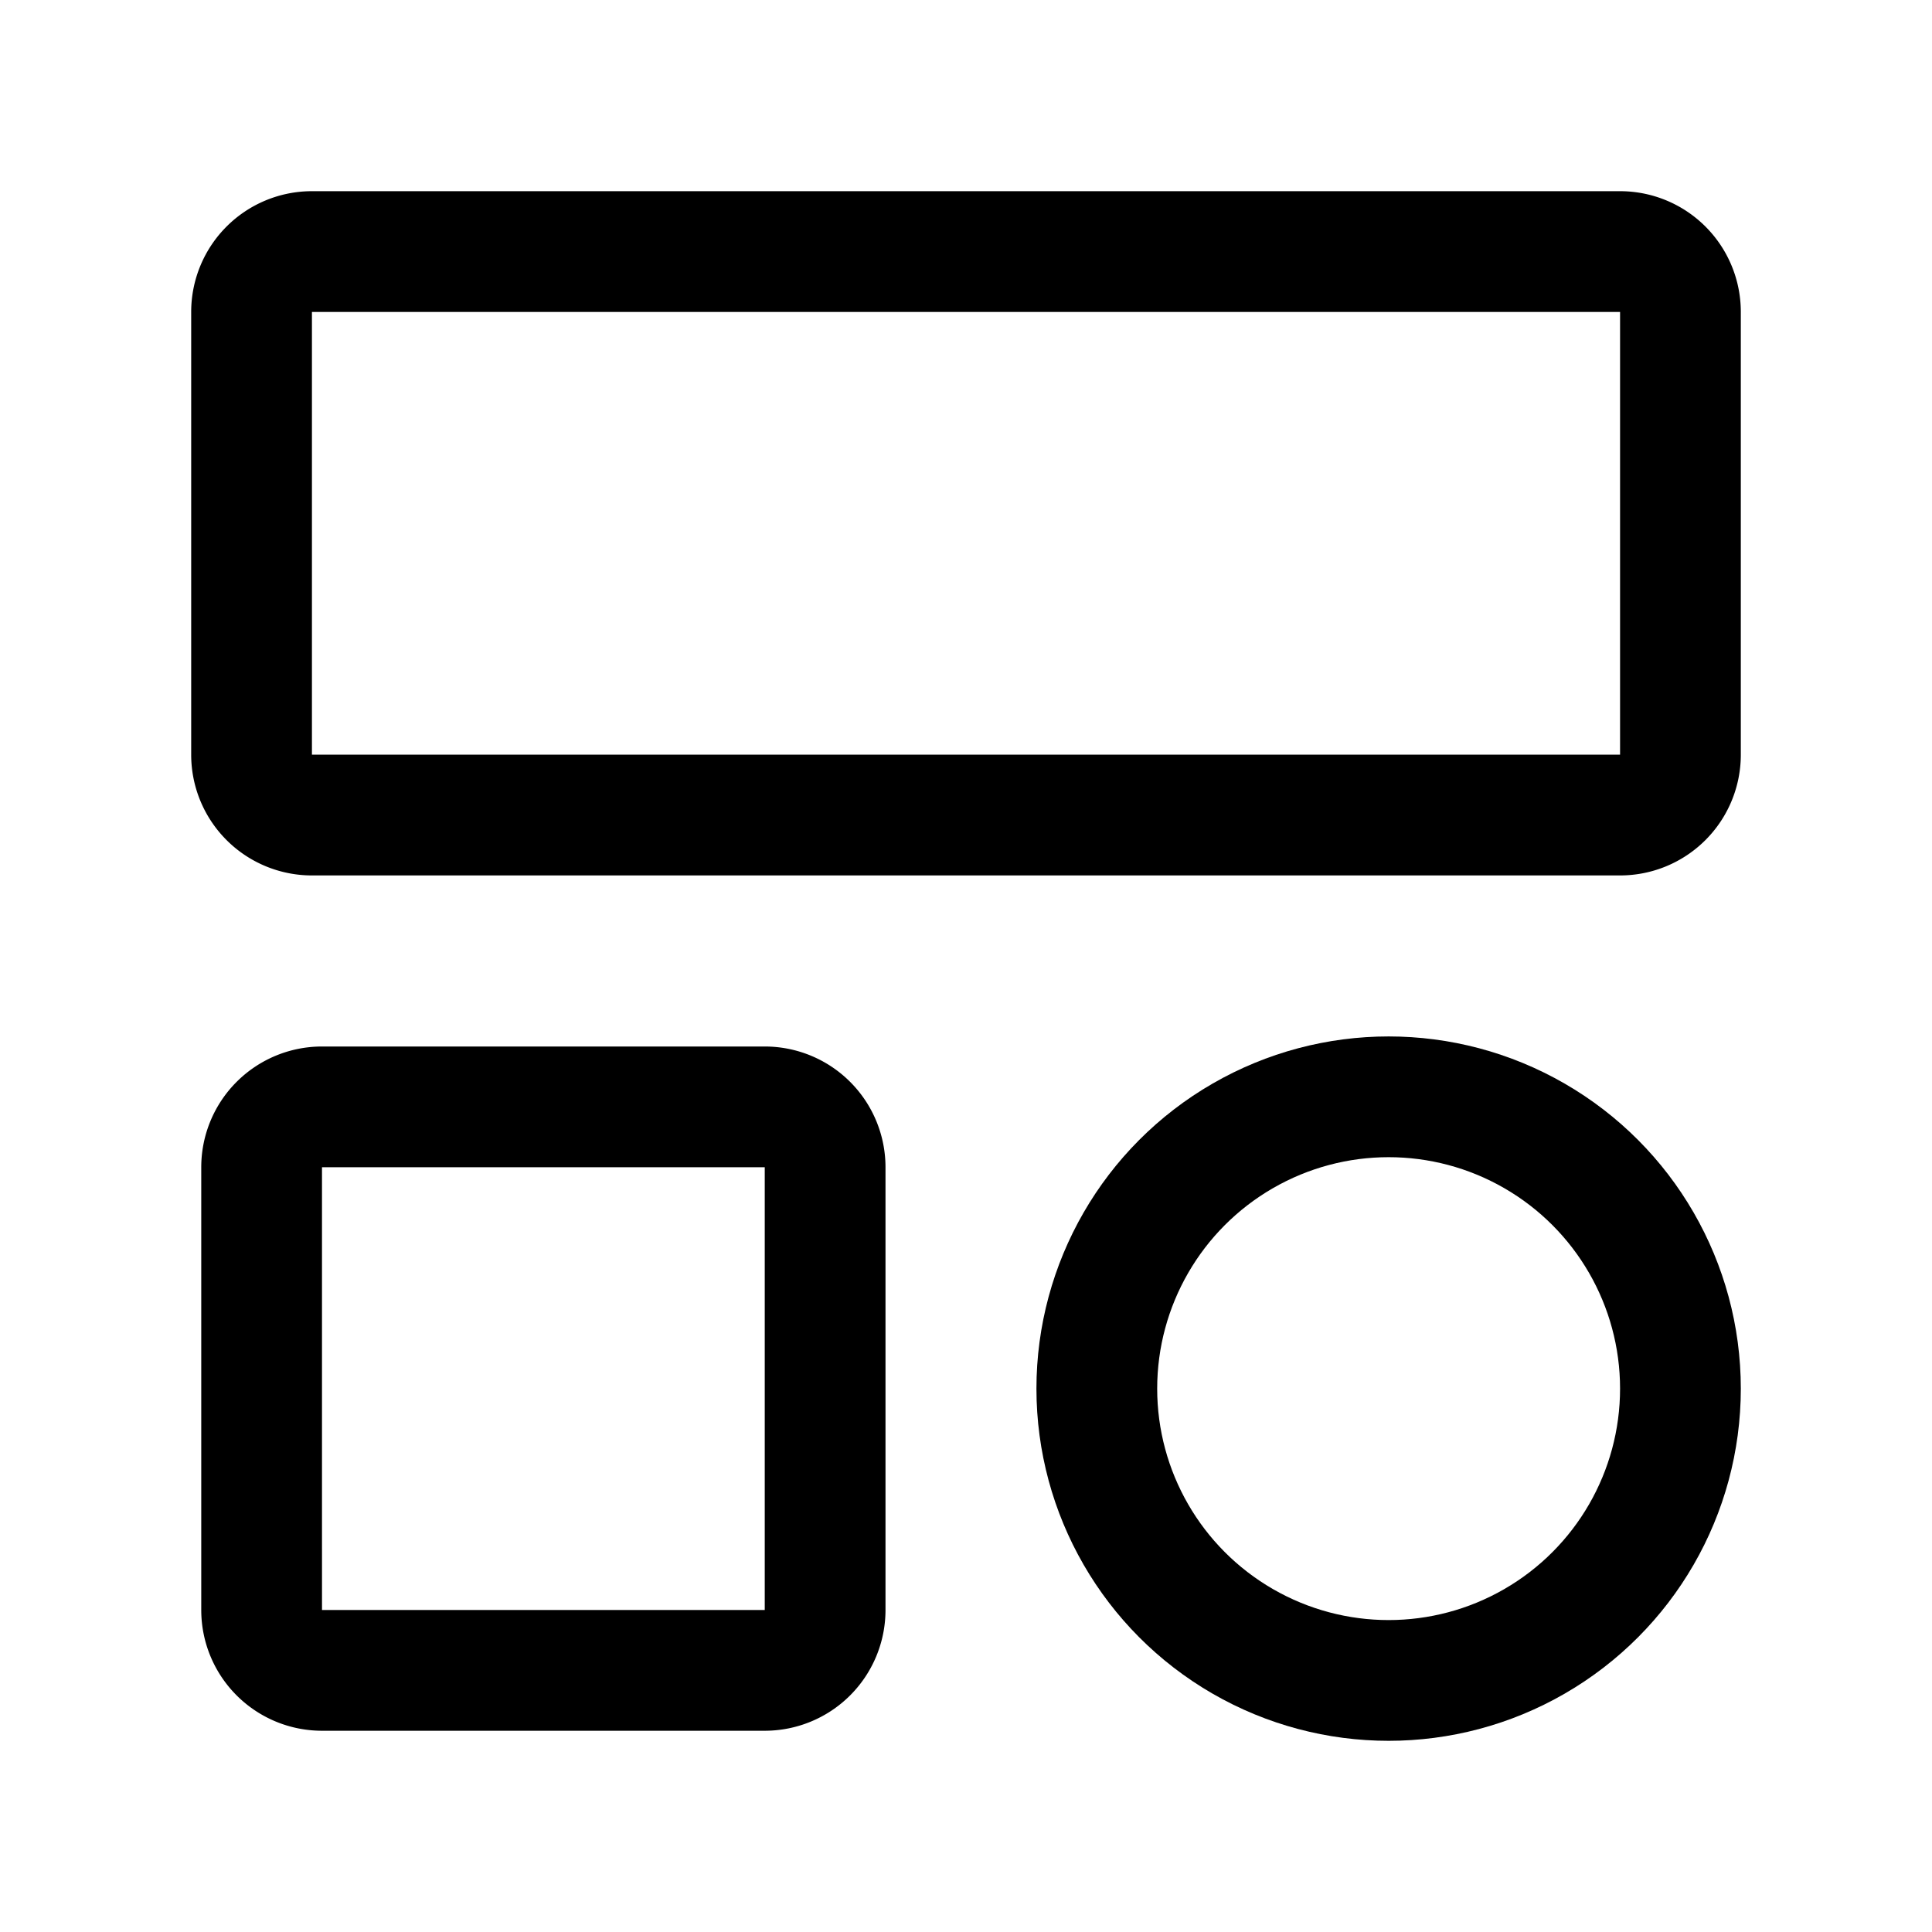<svg xmlns="http://www.w3.org/2000/svg" width="192" height="192" fill="none"><circle cx="138" cy="138" r="29" stroke="#000" stroke-linecap="round" stroke-linejoin="round" stroke-width="12"/><path stroke="#000" stroke-linecap="round" stroke-linejoin="round" stroke-width="12" d="M25 31a6 6 0 0 1 6-6h130a6 6 0 0 1 6 6v44a6 6 0 0 1-6 6H31a6 6 0 0 1-6-6zm1 85a6 6 0 0 1 6-6h44a6 6 0 0 1 6 6v44a6 6 0 0 1-6 6H32a6 6 0 0 1-6-6z"/></svg>